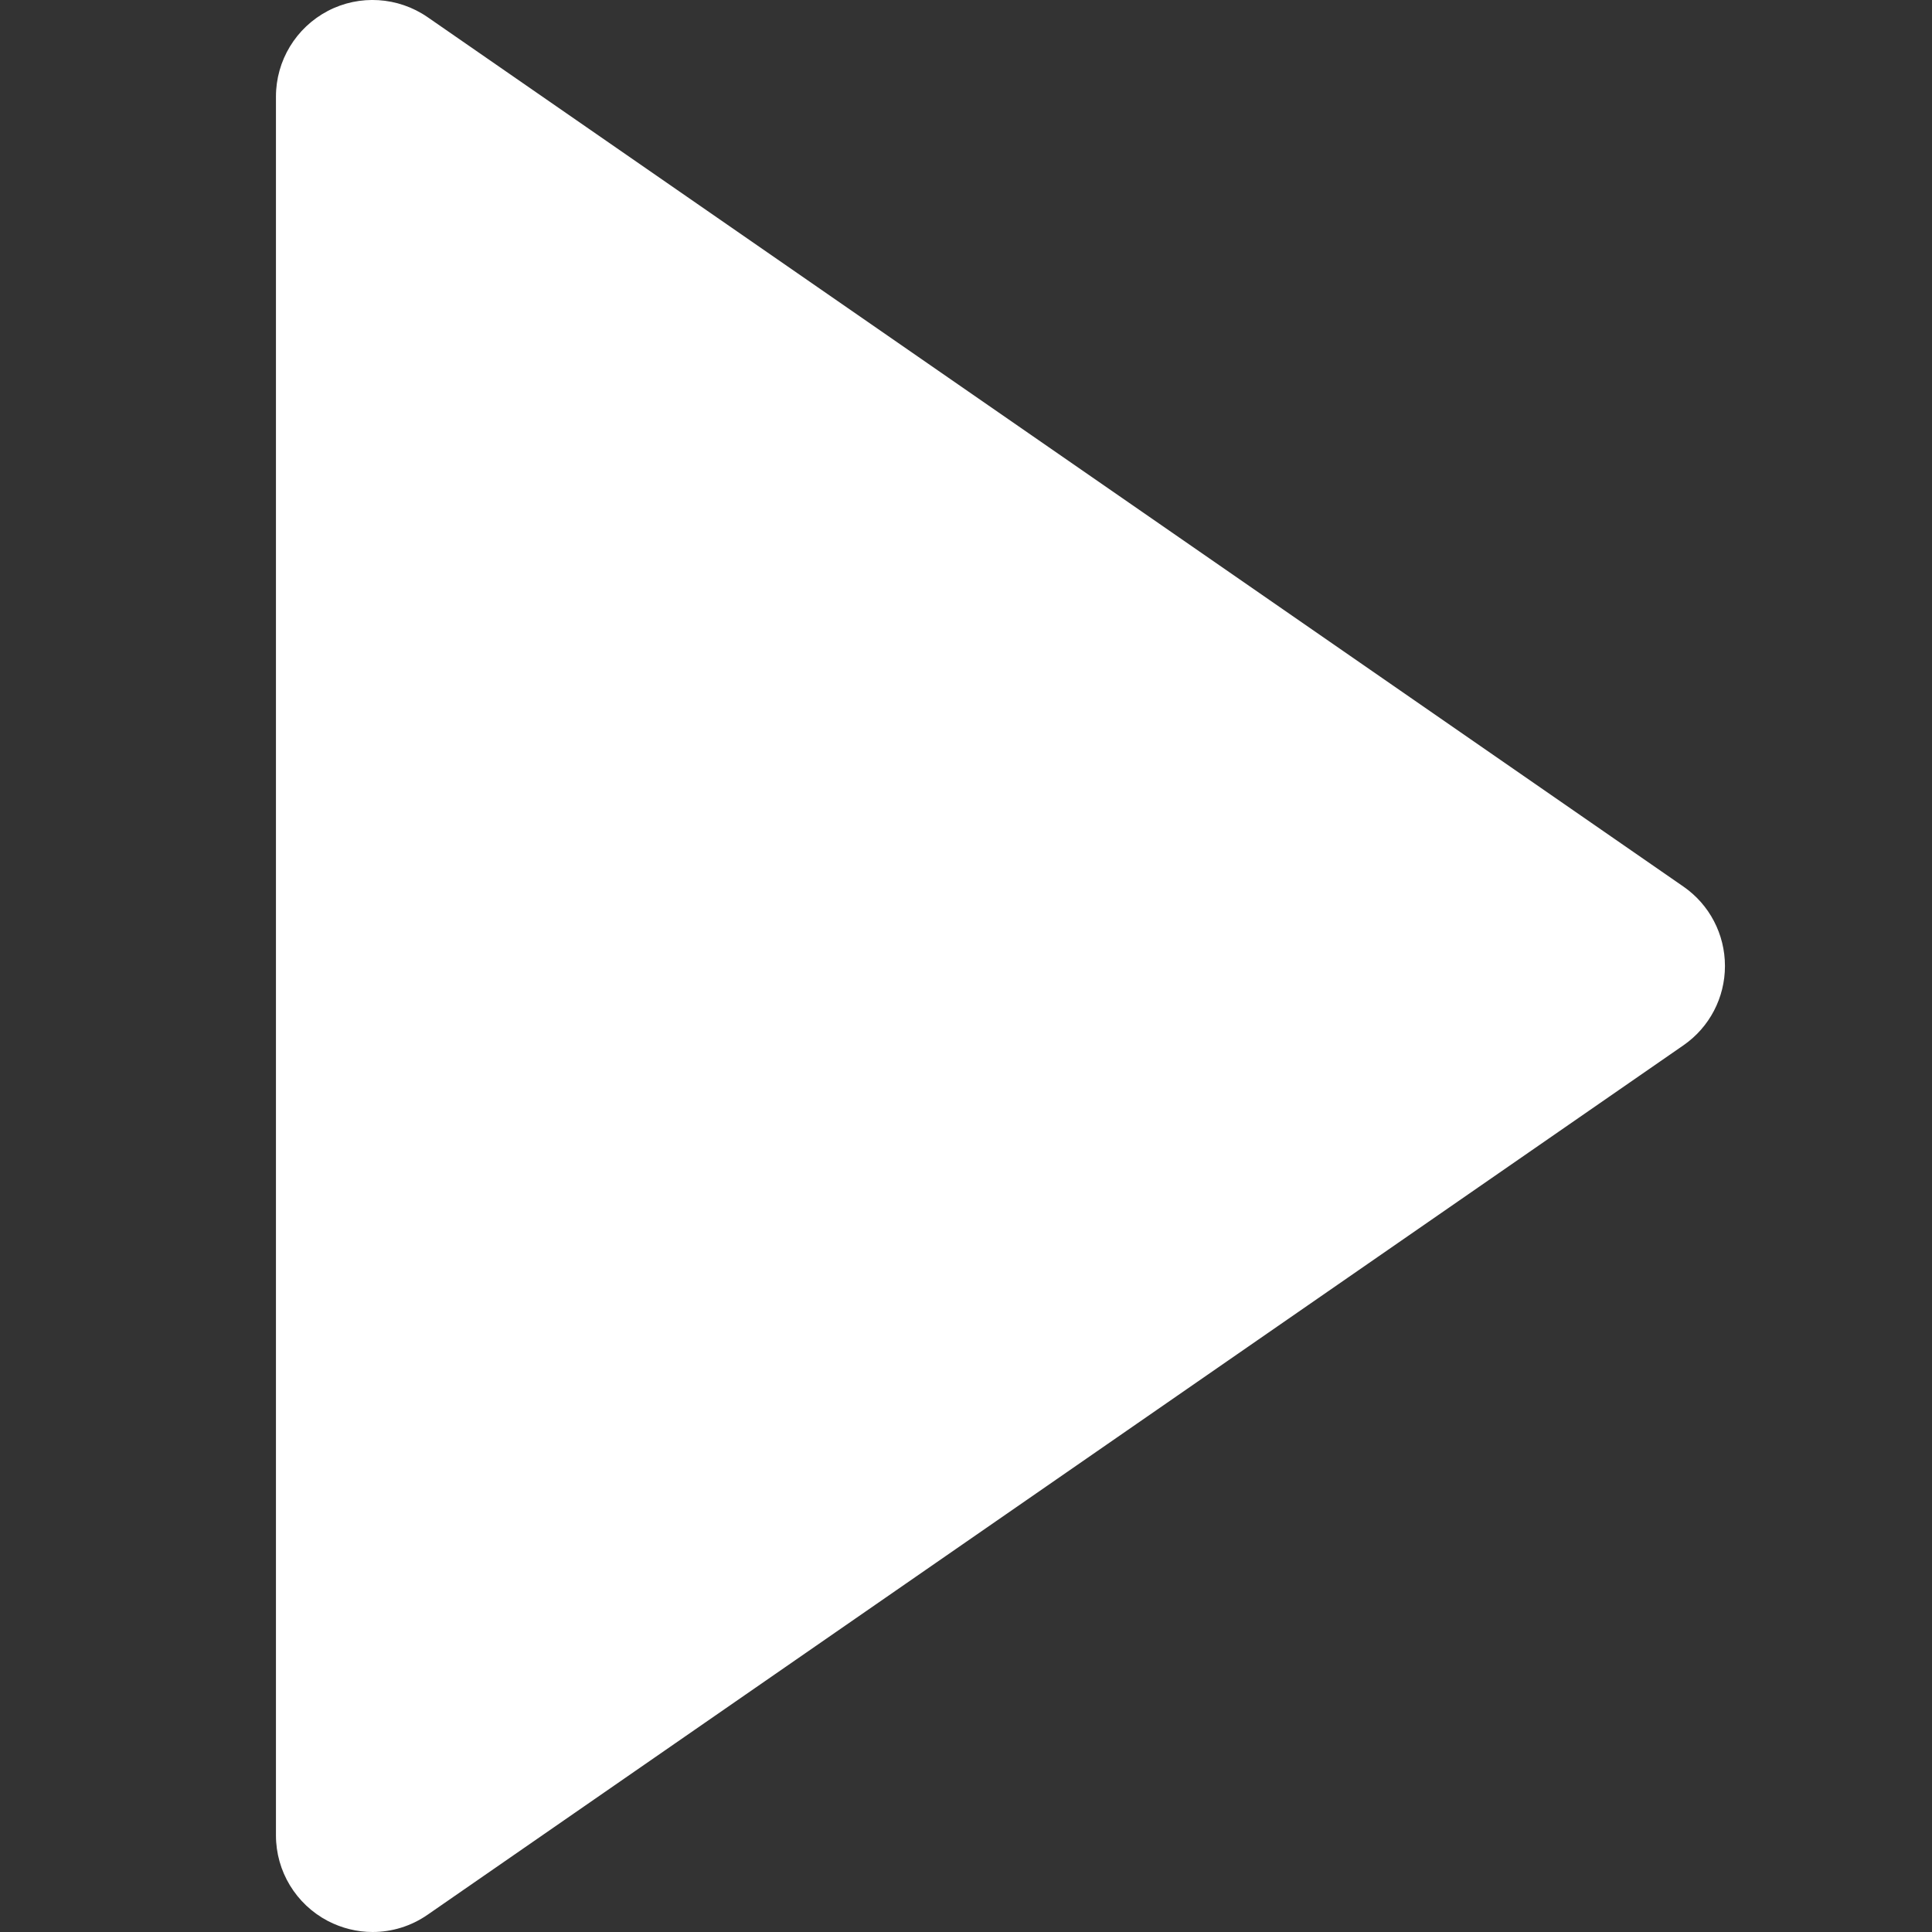 <svg width="18" height="18" viewBox="0 0 18 18" fill="none" xmlns="http://www.w3.org/2000/svg">
<rect x="0" y="0" width="18" height="18" fill="#333333" stroke="none"/>
<path fill-rule="evenodd" clip-rule="evenodd" d="M3.054 17.897C3.185 17.965 3.328 18 3.471 18C3.651 18 3.83 17.946 3.984 17.839L15.684 9.739C15.927 9.571 16.071 9.295 16.071 9C16.071 8.704 15.927 8.428 15.684 8.26L3.984 0.16C3.709 -0.03 3.35 -0.053 3.054 0.102C2.757 0.258 2.571 0.565 2.571 0.9L2.571 17.1C2.571 17.434 2.757 17.741 3.054 17.897Z" fill="white"/>
</svg>
